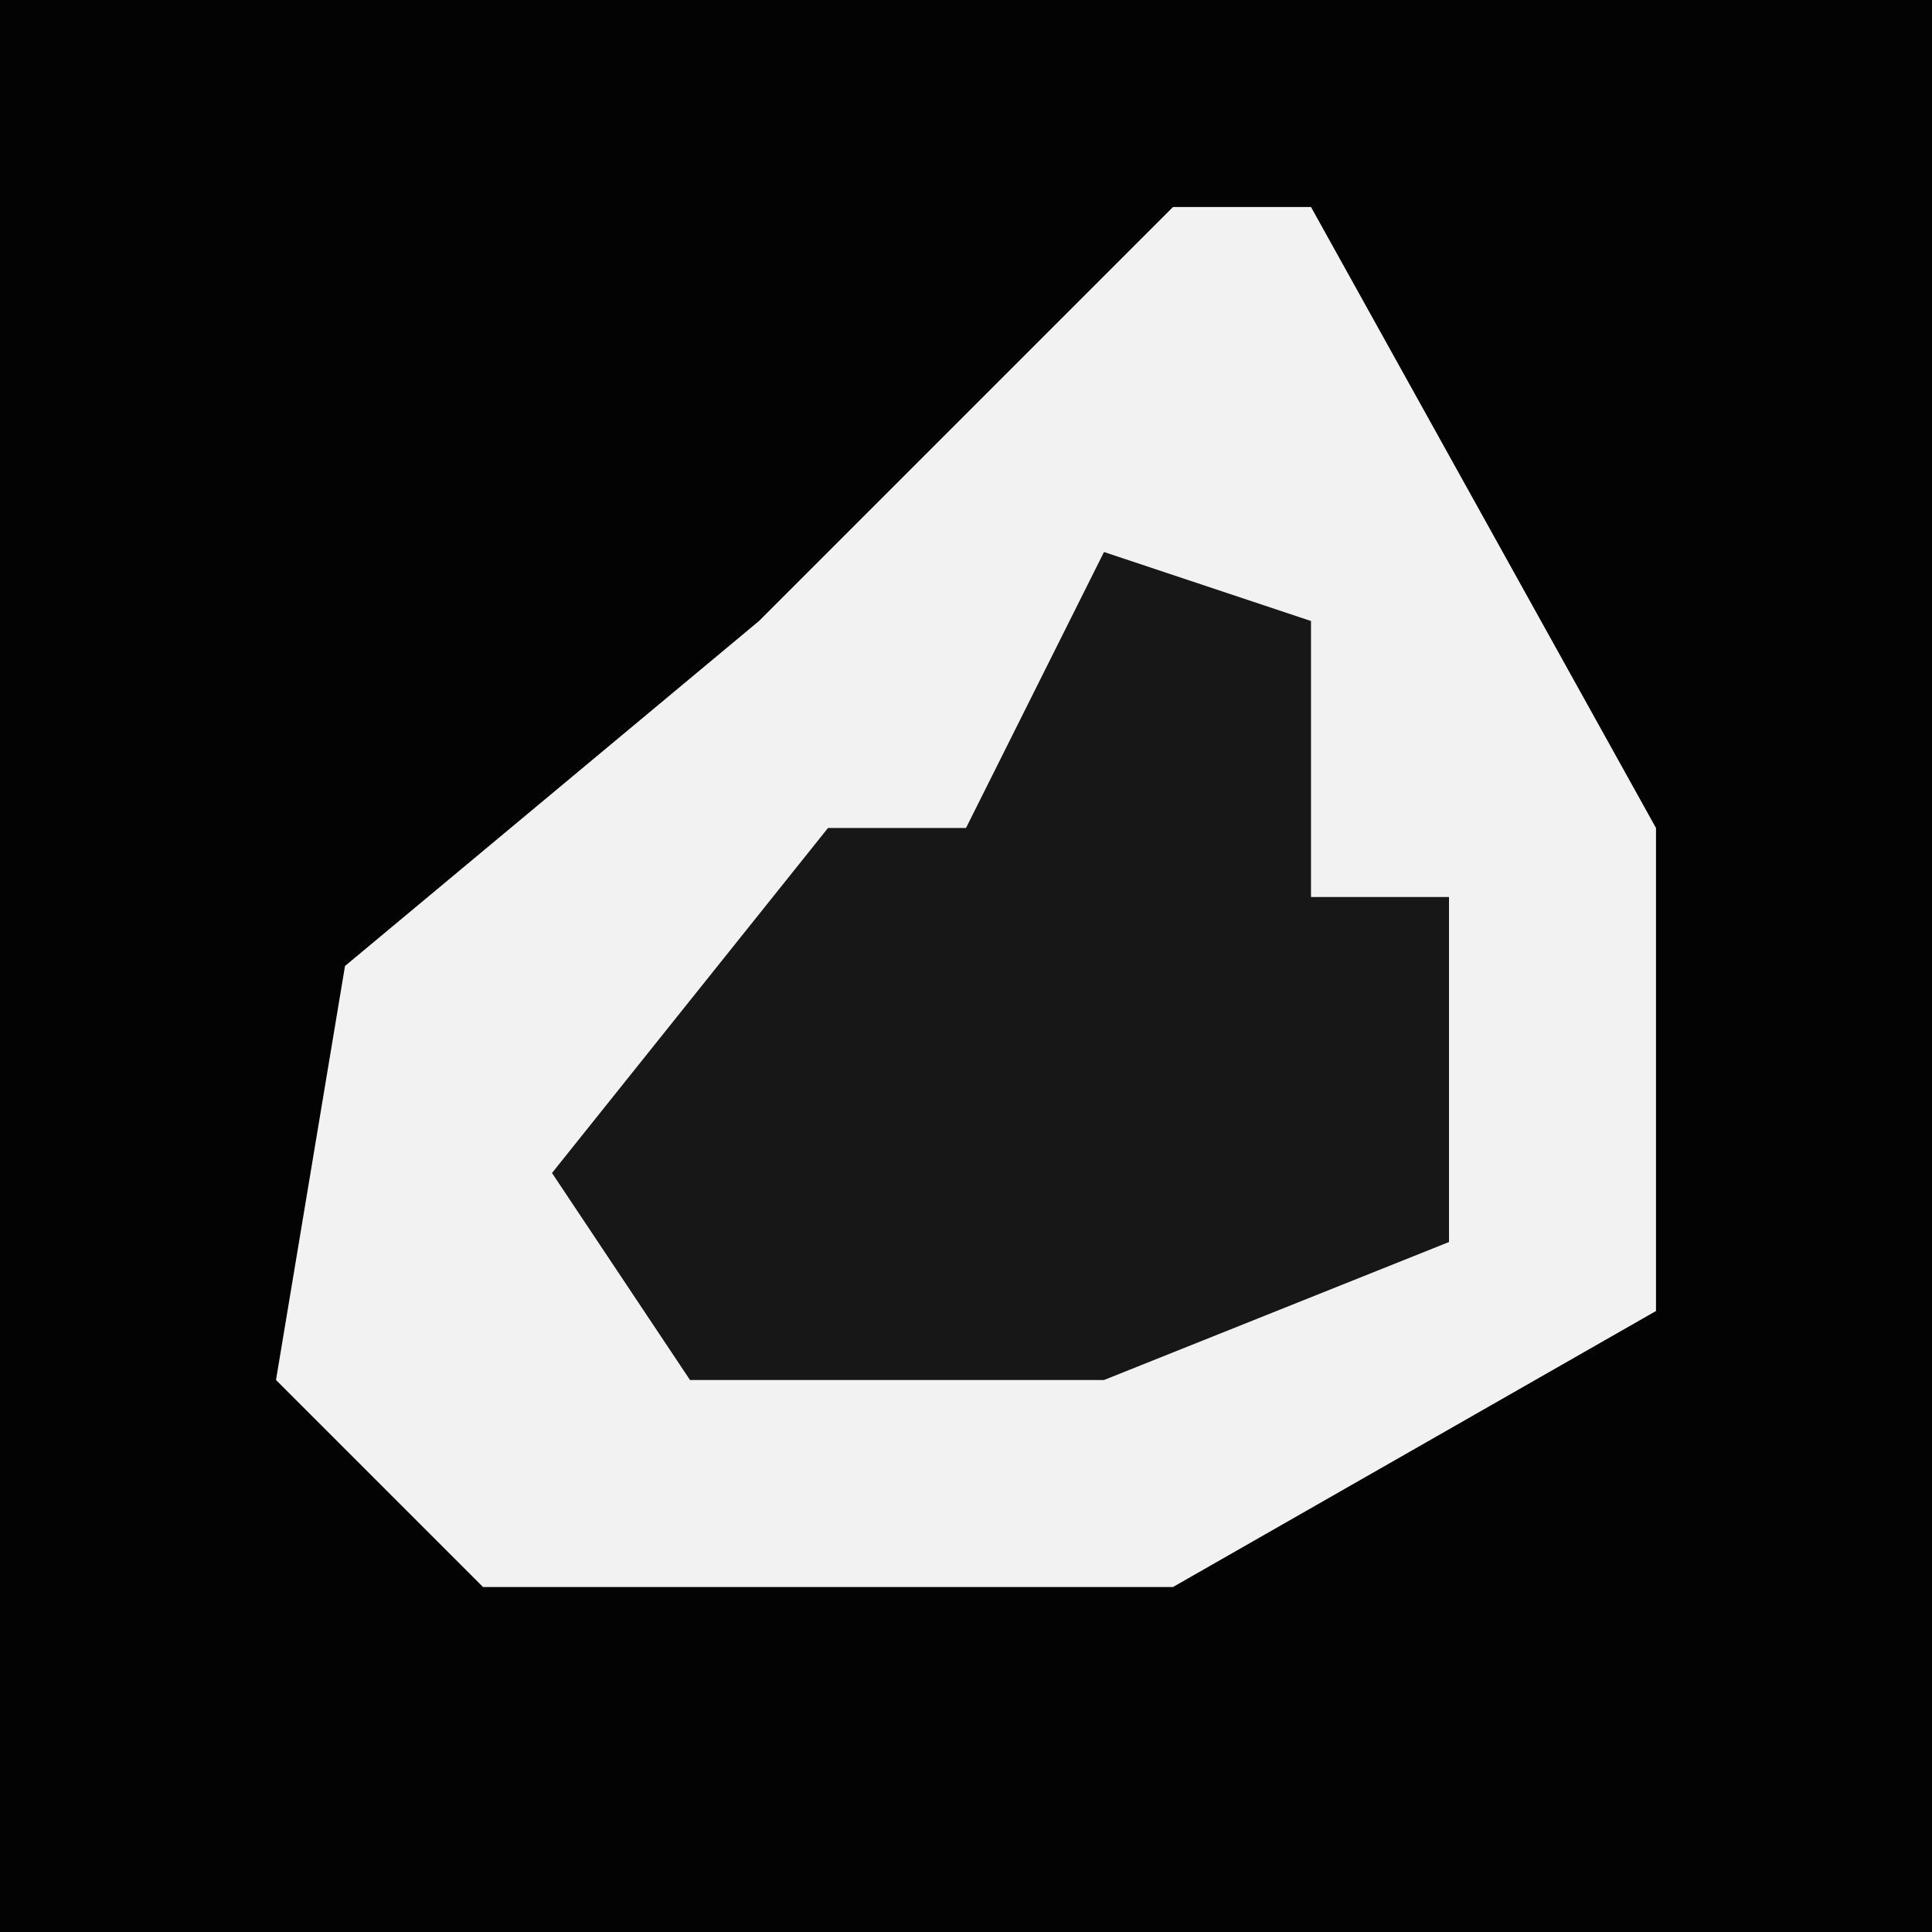 <?xml version="1.0" encoding="UTF-8"?>
<svg version="1.1" xmlns="http://www.w3.org/2000/svg" width="28" height="28">
<path d="M0,0 L28,0 L28,28 L0,28 Z " fill="#030303" transform="translate(0,0)"/>
<path d="M0,0 L2,0 L7,9 L7,16 L0,20 L-10,20 L-13,17 L-12,11 L-6,6 L-1,1 Z " fill="#F2F2F2" transform="translate(17,3)"/>
<path d="M0,0 L3,1 L3,5 L5,5 L5,10 L0,12 L-6,12 L-8,9 L-4,4 L-2,4 Z " fill="#171717" transform="translate(16,8)"/>
</svg>
